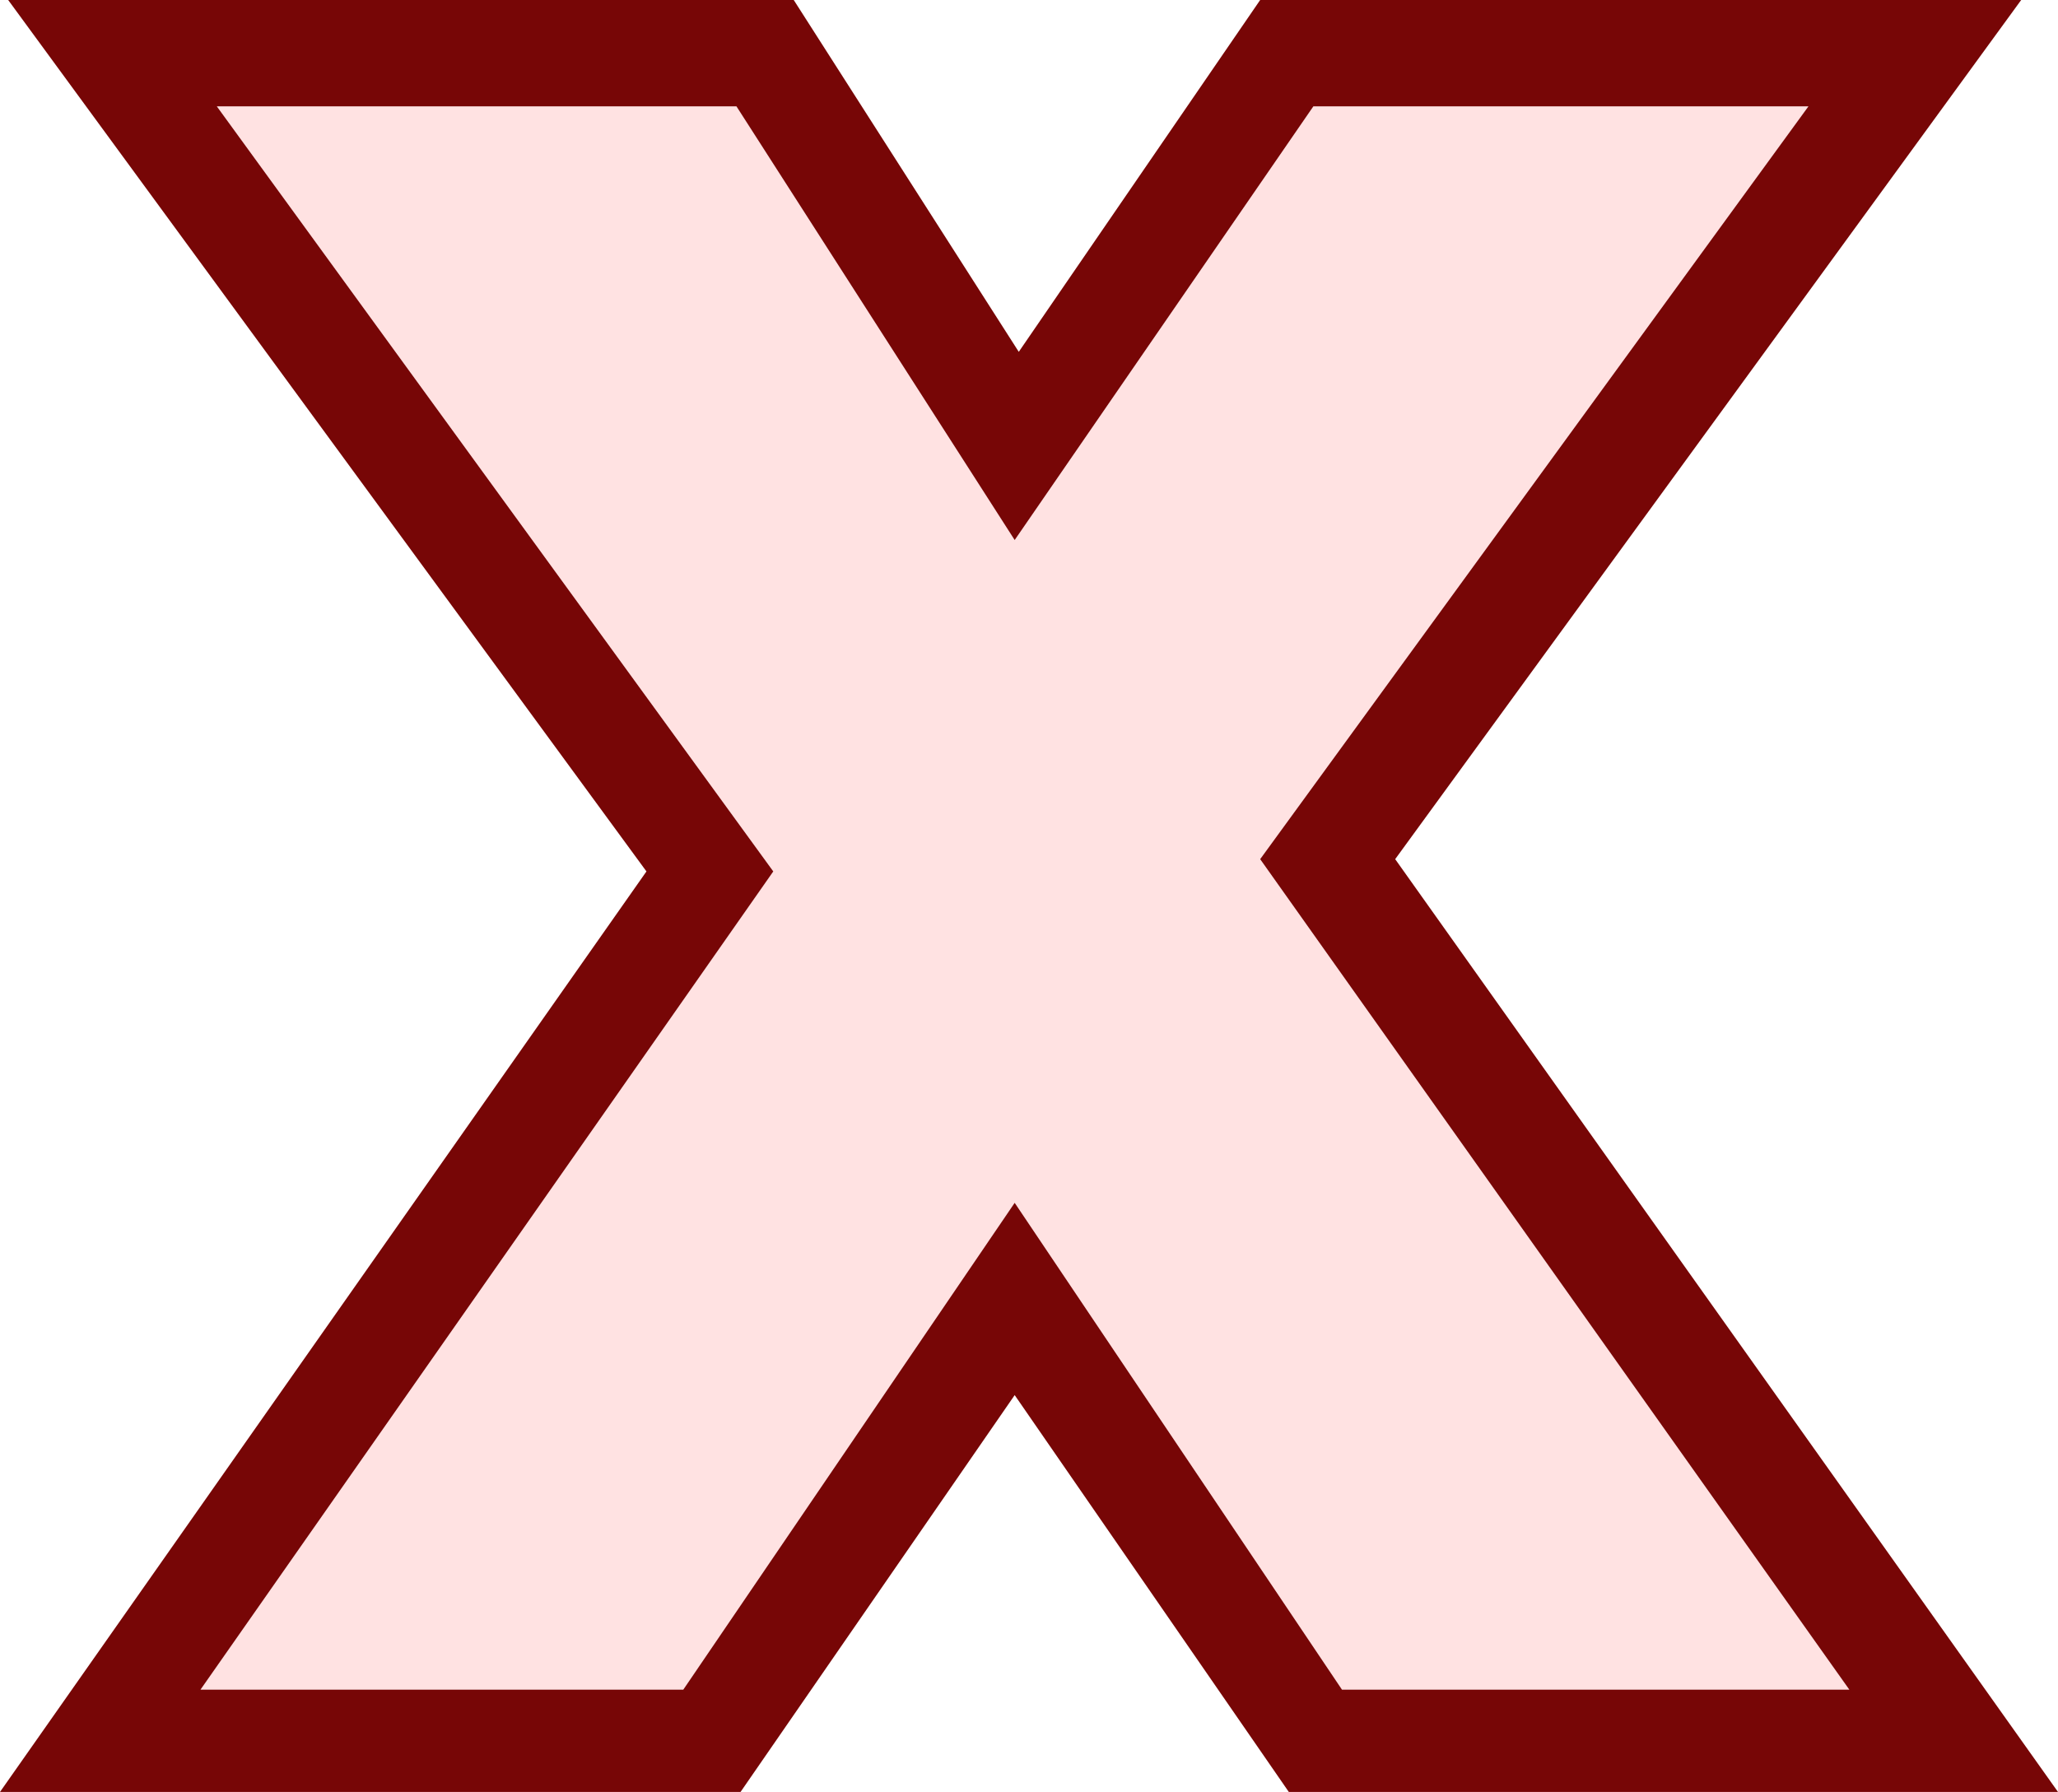 <?xml version="1.0" encoding="UTF-8" standalone="no"?>
<svg xmlns:ffdec="https://www.free-decompiler.com/flash" xmlns:xlink="http://www.w3.org/1999/xlink" ffdec:objectType="shape" height="21.9px" width="25.15px" xmlns="http://www.w3.org/2000/svg">
  <g transform="matrix(1.0, 0.0, 0.0, 1.0, -9.95, -11.55)">
    <path d="M22.35 18.15 L26.0 12.85 32.05 12.85 25.35 22.05 32.55 32.2 26.35 32.2 22.35 26.25 18.3 32.2 12.4 32.2 19.4 22.2 12.6 12.85 18.95 12.85 22.35 18.15" fill="#ffe2e2" fill-rule="evenodd" stroke="none"/>
    <path d="M22.4 15.85 L25.35 11.55 34.65 11.55 27.0 22.05 35.1 33.45 25.7 33.45 22.35 28.6 19.0 33.45 9.95 33.45 17.85 22.2 10.05 11.55 19.65 11.55 22.4 15.85 M22.35 18.15 L18.95 12.85 12.6 12.85 19.4 22.2 12.4 32.2 18.3 32.2 22.35 26.25 26.35 32.2 32.55 32.2 25.35 22.05 32.05 12.85 26.0 12.85 22.35 18.15" fill="#770606" fill-rule="evenodd" stroke="none"/>
  </g>
</svg>
